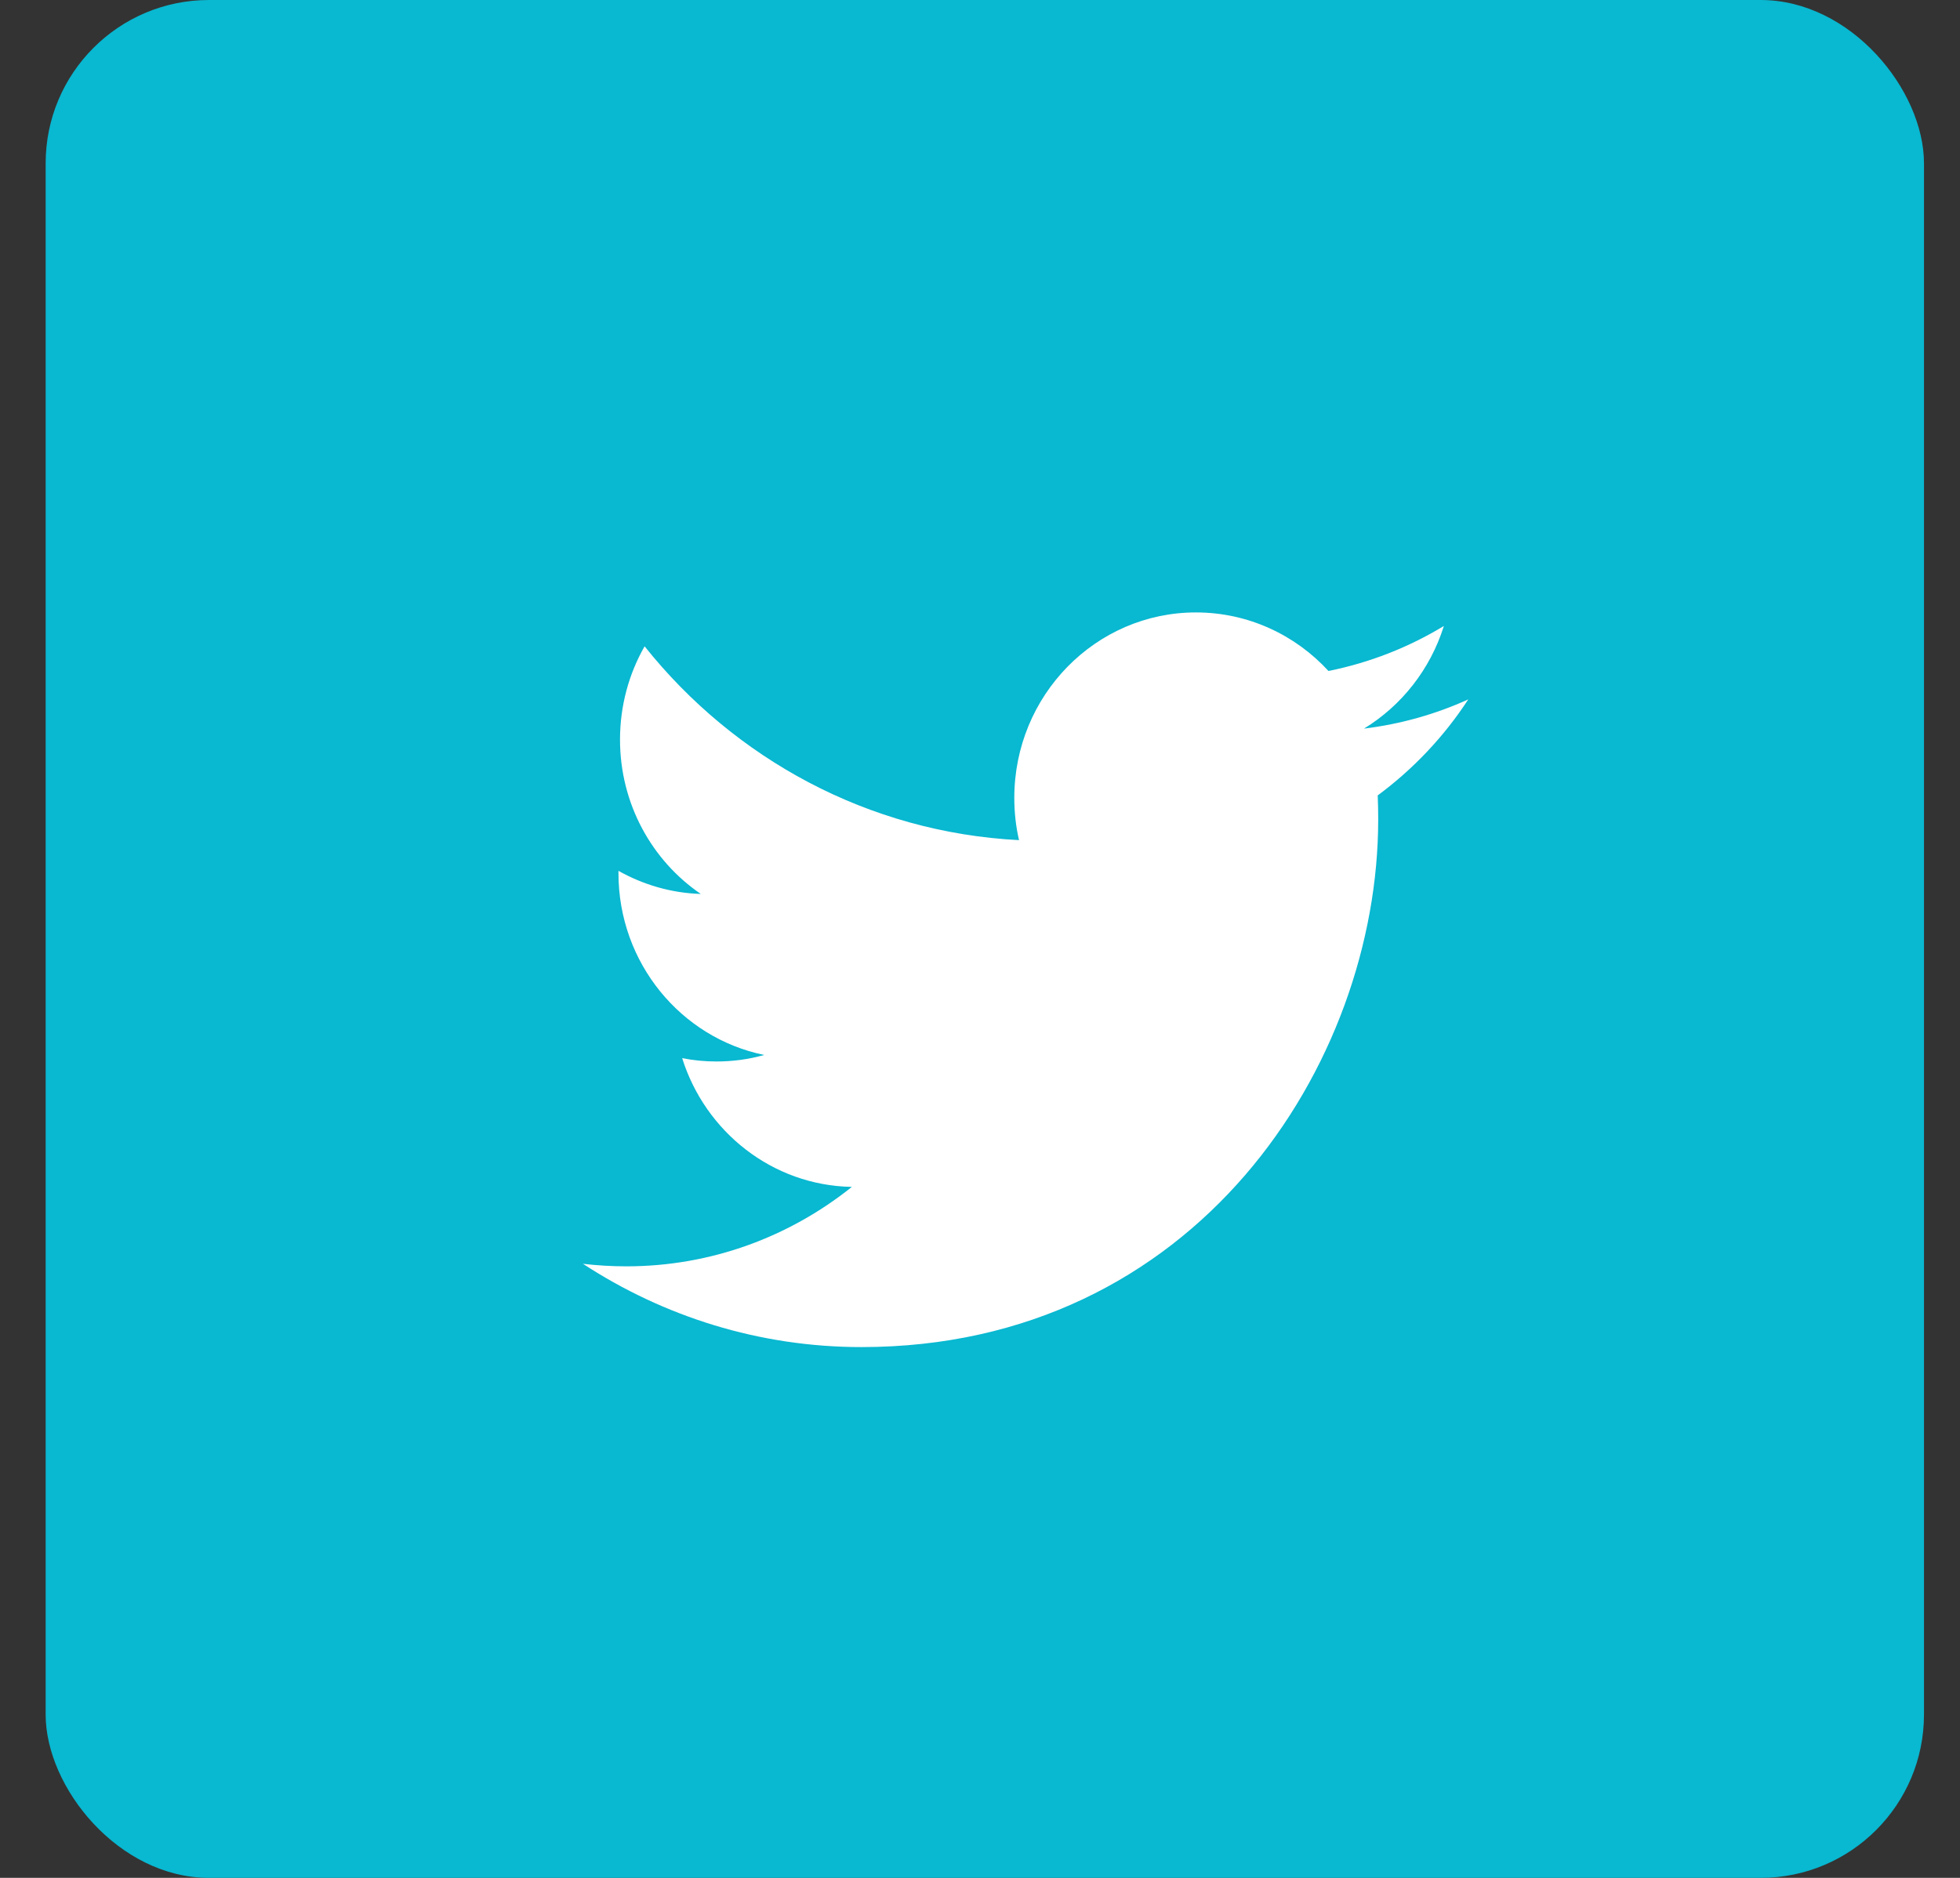 <?xml version="1.0" encoding="UTF-8" standalone="no"?>
<svg width="24px" height="23px" viewBox="0 0 24 23" version="1.1" xmlns="http://www.w3.org/2000/svg" xmlns:xlink="http://www.w3.org/1999/xlink">
    <rect x="0" y="0" width="24" height="23" fill="#333333" stroke="none"/>
    <!-- Generator: Sketch 44.1 (41455) - http://www.bohemiancoding.com/sketch -->
    <title>Icon / twitter</title>
    <desc>Created with Sketch.</desc>
    <defs></defs>
    <g id="Page-1" stroke="none" stroke-width="1" fill="none" fill-rule="evenodd">
        <g id="Release-Detail" transform="translate(-216, -911)">
            <g id="Icon-/-twitter" transform="translate(216, 911)">
                <g>
                    <rect id="Rectangle-3" fill="#09B8D1" x="0.559" y="0" width="23" height="23" rx="2"></rect>
                    <path d="M17.979,8.566 C17.581,8.747 17.151,8.869 16.702,8.924 C17.162,8.643 17.514,8.198 17.68,7.667 C17.25,7.928 16.774,8.116 16.267,8.218 C15.862,7.777 15.284,7.501 14.644,7.501 C13.416,7.501 12.42,8.518 12.42,9.772 C12.42,9.95 12.439,10.123 12.478,10.29 C10.629,10.195 8.99,9.291 7.893,7.916 C7.701,8.253 7.592,8.643 7.592,9.059 C7.592,9.846 7.984,10.542 8.581,10.949 C8.217,10.938 7.874,10.835 7.573,10.666 L7.573,10.694 C7.573,11.795 8.34,12.713 9.358,12.921 C9.171,12.974 8.975,13.001 8.772,13.001 C8.628,13.001 8.488,12.987 8.353,12.96 C8.636,13.862 9.458,14.52 10.431,14.537 C9.669,15.147 8.71,15.51 7.669,15.51 C7.489,15.51 7.312,15.499 7.138,15.479 C8.123,16.122 9.291,16.499 10.548,16.499 C14.639,16.499 16.876,13.038 16.876,10.036 C16.876,9.937 16.874,9.839 16.87,9.742 C17.304,9.421 17.682,9.022 17.979,8.566" id="twitter-Fill-1" fill="#FFFFFF"></path>
                </g>
            </g>
        </g>
    </g>
</svg>